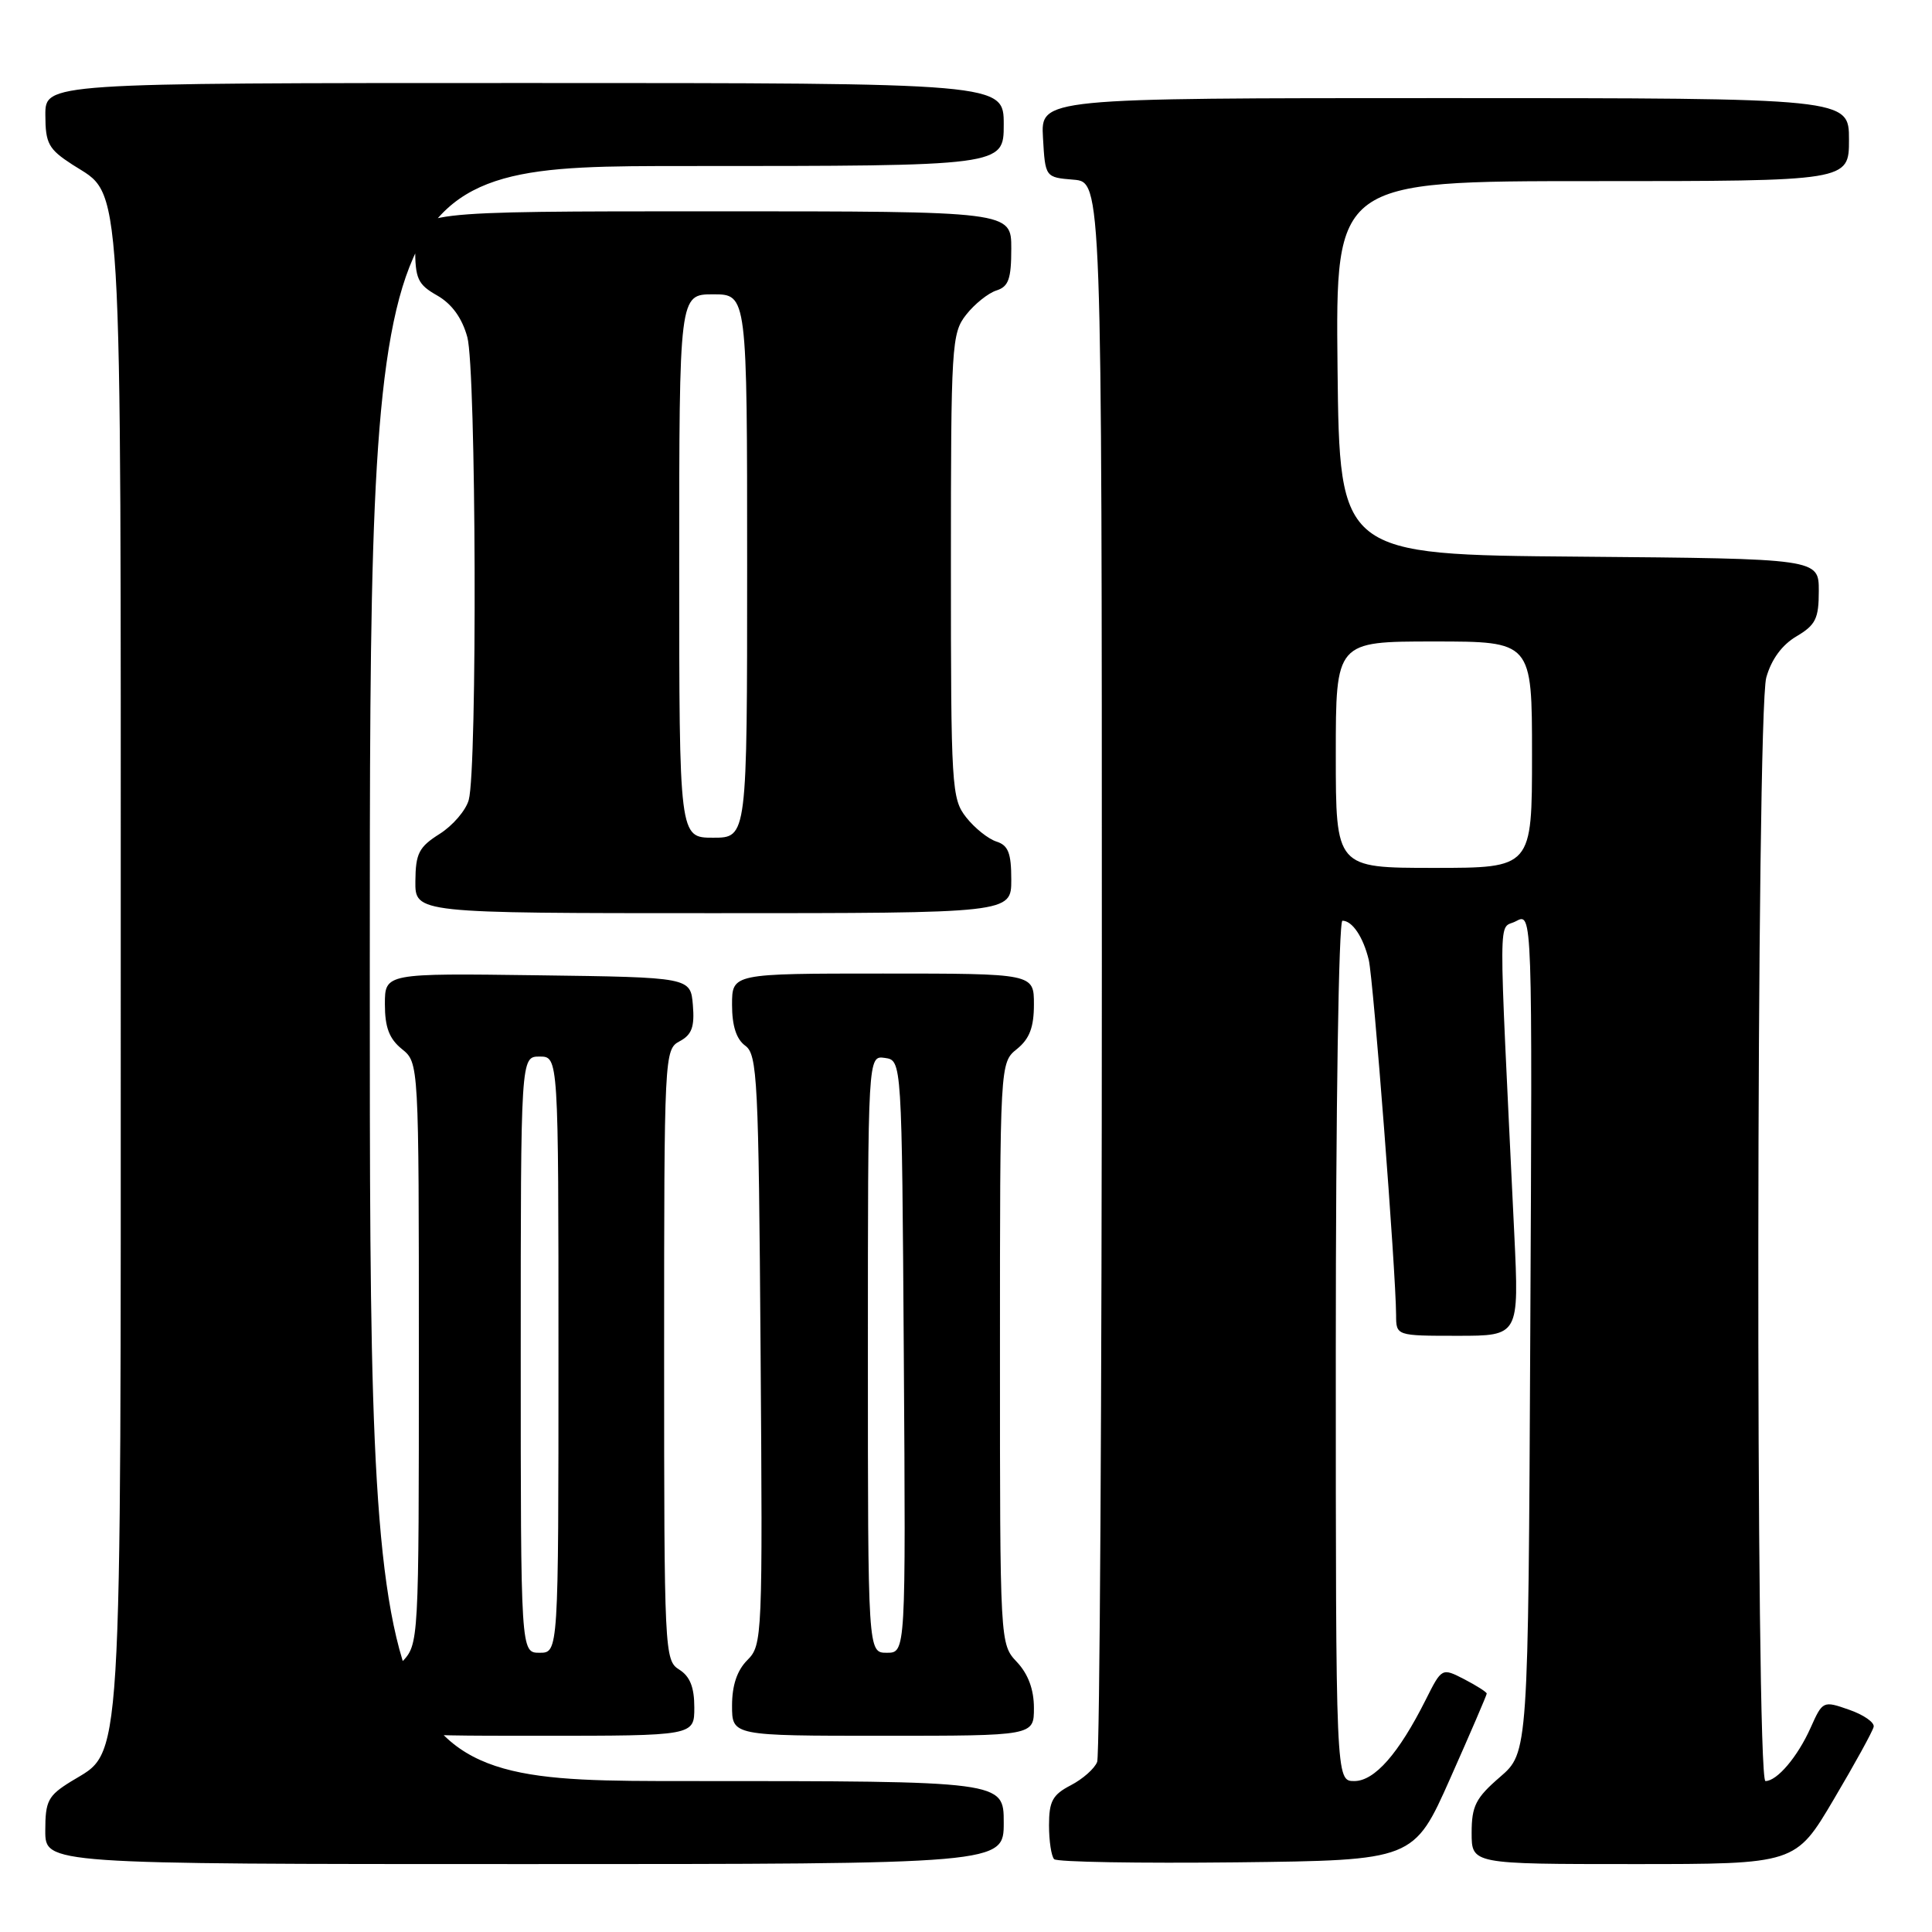 <?xml version="1.0" encoding="UTF-8" standalone="no"?>
<!DOCTYPE svg PUBLIC "-//W3C//DTD SVG 1.1//EN" "http://www.w3.org/Graphics/SVG/1.1/DTD/svg11.dtd" >
<svg xmlns="http://www.w3.org/2000/svg" xmlns:xlink="http://www.w3.org/1999/xlink" version="1.1" viewBox="0 0 256 256">
 <g >
 <path fill="currentColor"
d=" M 133.00 241.50 C 133.00 236.00 133.00 236.00 91.00 236.00 C 49.00 236.00 49.00 236.00 49.00 129.00 C 49.00 22.00 49.00 22.00 91.00 22.00 C 133.00 22.00 133.00 22.00 133.00 16.50 C 133.00 11.00 133.00 11.00 69.50 11.00 C 6.00 11.00 6.00 11.00 6.01 15.25 C 6.02 19.02 6.43 19.76 9.59 21.81 C 16.33 26.18 16.00 20.72 16.00 128.45 C 16.00 236.90 16.31 231.79 9.40 236.06 C 6.36 237.94 6.00 238.64 6.00 242.58 C 6.00 247.00 6.00 247.00 69.50 247.00 C 133.00 247.00 133.00 247.00 133.00 241.50 Z  M 192.17 235.63 C 194.83 229.65 197.00 224.60 197.00 224.41 C 197.00 224.21 195.66 223.36 194.03 222.51 C 191.05 220.98 191.05 220.98 188.91 225.24 C 185.33 232.37 182.14 236.00 179.45 236.00 C 177.00 236.00 177.00 236.00 177.00 179.00 C 177.00 146.97 177.38 122.00 177.88 122.00 C 179.19 122.00 180.64 124.17 181.37 127.20 C 181.98 129.77 184.96 168.45 184.99 174.25 C 185.00 177.00 185.00 177.00 193.15 177.00 C 201.29 177.00 201.29 177.00 200.65 163.50 C 198.51 118.89 198.49 123.34 200.88 122.06 C 203.05 120.90 203.05 120.90 202.77 176.57 C 202.50 232.23 202.50 232.23 198.75 235.47 C 195.54 238.24 195.00 239.31 195.00 242.86 C 195.00 247.00 195.00 247.00 216.46 247.00 C 237.92 247.00 237.92 247.00 242.98 238.43 C 245.77 233.72 248.15 229.39 248.27 228.81 C 248.40 228.23 246.93 227.21 245.02 226.55 C 241.57 225.34 241.51 225.37 239.91 228.95 C 238.19 232.79 235.47 236.00 233.93 236.00 C 232.60 236.00 232.71 94.59 234.04 89.78 C 234.71 87.38 236.12 85.45 238.04 84.32 C 240.59 82.81 241.00 81.97 241.00 78.30 C 241.00 74.03 241.00 74.03 209.25 73.76 C 177.50 73.50 177.50 73.50 177.23 48.75 C 176.97 24.00 176.97 24.00 210.98 24.00 C 245.00 24.00 245.00 24.00 245.00 18.50 C 245.00 13.00 245.00 13.00 191.45 13.00 C 137.90 13.00 137.90 13.00 138.20 18.25 C 138.50 23.50 138.50 23.50 142.25 23.81 C 146.00 24.12 146.00 24.12 146.00 127.98 C 146.00 185.10 145.72 232.56 145.38 233.46 C 145.04 234.35 143.46 235.74 141.88 236.56 C 139.47 237.81 139.00 238.68 139.00 241.86 C 139.00 243.95 139.31 245.97 139.68 246.35 C 140.06 246.73 150.94 246.91 163.85 246.77 C 187.34 246.50 187.34 246.50 192.17 235.63 Z  M 92.00 226.24 C 92.00 223.56 91.42 222.12 90.00 221.23 C 88.05 220.02 88.00 218.90 88.00 179.53 C 88.00 139.72 88.03 139.05 90.06 137.97 C 91.67 137.11 92.05 136.07 91.81 133.18 C 91.50 129.50 91.50 129.50 71.25 129.23 C 51.00 128.96 51.00 128.96 51.00 133.07 C 51.00 136.13 51.58 137.65 53.25 139.00 C 55.50 140.82 55.50 140.82 55.50 179.33 C 55.50 217.84 55.50 217.84 53.25 220.23 C 51.76 221.82 51.00 223.87 51.00 226.31 C 51.00 230.00 51.00 230.00 71.50 230.00 C 92.00 230.00 92.00 230.00 92.00 226.24 Z  M 137.00 226.31 C 137.00 223.87 136.24 221.82 134.75 220.23 C 132.50 217.84 132.50 217.84 132.50 179.33 C 132.50 140.82 132.50 140.82 134.75 139.00 C 136.42 137.65 137.00 136.12 137.00 133.09 C 137.00 129.00 137.00 129.00 117.00 129.00 C 97.00 129.00 97.00 129.00 97.00 133.14 C 97.00 135.93 97.57 137.70 98.75 138.56 C 100.36 139.73 100.52 143.04 100.78 178.89 C 101.06 217.01 101.02 217.98 99.03 219.97 C 97.67 221.33 97.00 223.31 97.00 226.00 C 97.00 230.00 97.00 230.00 117.00 230.00 C 137.00 230.00 137.00 230.00 137.00 226.31 Z  M 134.00 116.57 C 134.00 113.03 133.60 112.01 132.03 111.51 C 130.94 111.16 129.14 109.72 128.03 108.31 C 126.09 105.85 126.00 104.35 126.00 75.00 C 126.00 45.65 126.09 44.15 128.03 41.69 C 129.14 40.28 130.94 38.84 132.03 38.49 C 133.64 37.98 134.00 36.97 134.00 32.93 C 134.00 28.00 134.00 28.00 94.50 28.00 C 55.00 28.00 55.00 28.00 55.01 32.75 C 55.01 36.95 55.35 37.69 57.94 39.16 C 59.87 40.27 61.22 42.12 61.92 44.66 C 63.10 48.90 63.26 101.84 62.11 106.00 C 61.73 107.38 59.99 109.40 58.25 110.50 C 55.51 112.23 55.07 113.08 55.04 116.75 C 55.00 121.00 55.00 121.00 94.50 121.00 C 134.00 121.00 134.00 121.00 134.00 116.57 Z  M 177.00 100.00 C 177.00 85.00 177.00 85.00 190.00 85.00 C 203.00 85.00 203.00 85.00 203.00 100.00 C 203.00 115.00 203.00 115.00 190.00 115.00 C 177.00 115.00 177.00 115.00 177.00 100.00 Z  M 69.00 179.50 C 69.00 140.00 69.00 140.00 71.50 140.00 C 74.00 140.00 74.00 140.00 74.00 179.50 C 74.00 219.00 74.00 219.00 71.50 219.00 C 69.00 219.00 69.00 219.00 69.00 179.50 Z  M 115.00 179.43 C 115.00 139.86 115.00 139.86 117.25 140.18 C 119.50 140.50 119.50 140.50 119.76 179.75 C 120.02 219.00 120.02 219.00 117.51 219.00 C 115.00 219.00 115.00 219.00 115.00 179.43 Z  M 90.00 75.00 C 90.00 39.00 90.00 39.00 94.50 39.00 C 99.00 39.00 99.00 39.00 99.00 75.00 C 99.00 111.00 99.00 111.00 94.50 111.00 C 90.00 111.00 90.00 111.00 90.00 75.00 Z "/>
</g>
</svg>
